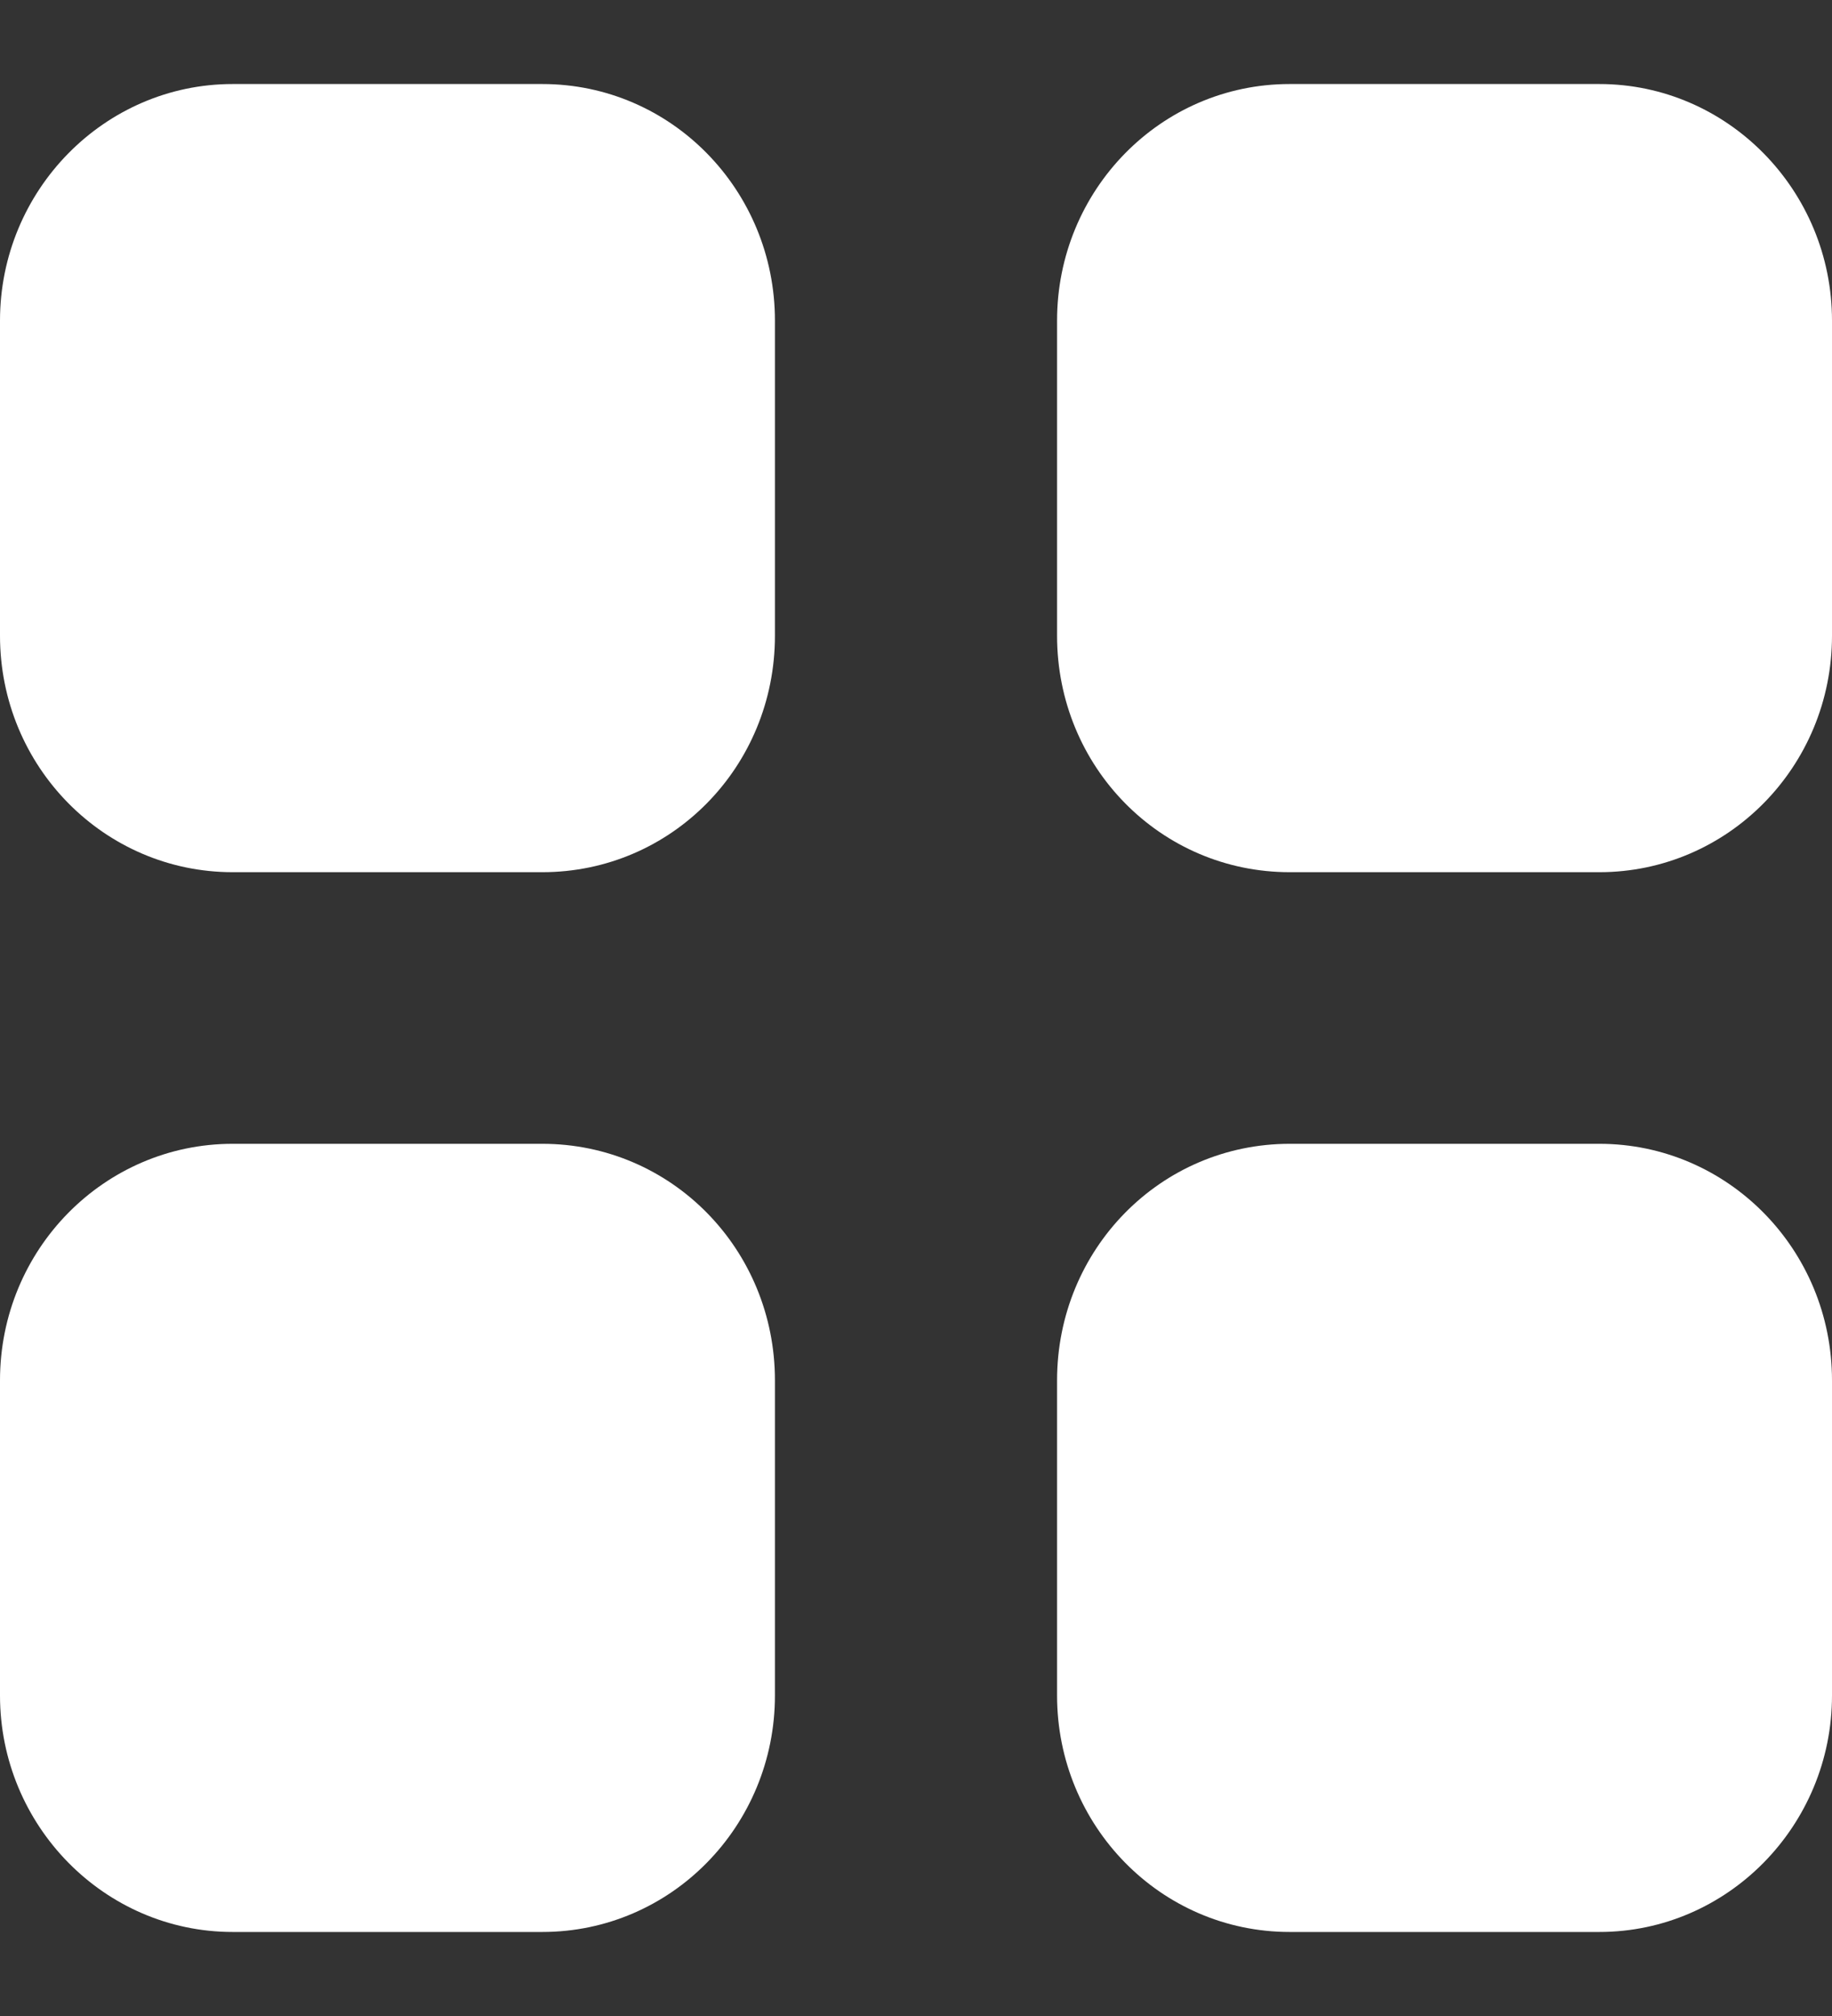 <svg width="20" height="22" viewBox="0 0 20 22" fill="none" xmlns="http://www.w3.org/2000/svg">
<rect x="0" y="0" width="20" height="22" fill="#333333" stroke="none"/>
<path fill-rule="evenodd" clip-rule="evenodd" d="M2.54 0.917H5.92C7.33 0.917 8.46 2.077 8.46 3.499V6.937C8.46 8.368 7.33 9.518 5.92 9.518H2.54C1.14 9.518 0 8.368 0 6.937V3.499C0 2.077 1.14 0.917 2.54 0.917ZM2.54 12.482H5.92C7.33 12.482 8.46 13.633 8.46 15.064V18.502C8.46 19.923 7.33 21.083 5.92 21.083H2.54C1.14 21.083 0 19.923 0 18.502V15.064C0 13.633 1.14 12.482 2.54 12.482ZM17.46 0.917H14.08C12.67 0.917 11.54 2.077 11.54 3.499V6.937C11.54 8.368 12.67 9.518 14.08 9.518H17.46C18.86 9.518 20 8.368 20 6.937V3.499C20 2.077 18.86 0.917 17.46 0.917ZM14.08 12.482H17.46C18.86 12.482 20 13.633 20 15.064V18.502C20 19.923 18.86 21.083 17.46 21.083H14.08C12.67 21.083 11.54 19.923 11.54 18.502V15.064C11.54 13.633 12.67 12.482 14.08 12.482Z" fill="white"/>
</svg>

